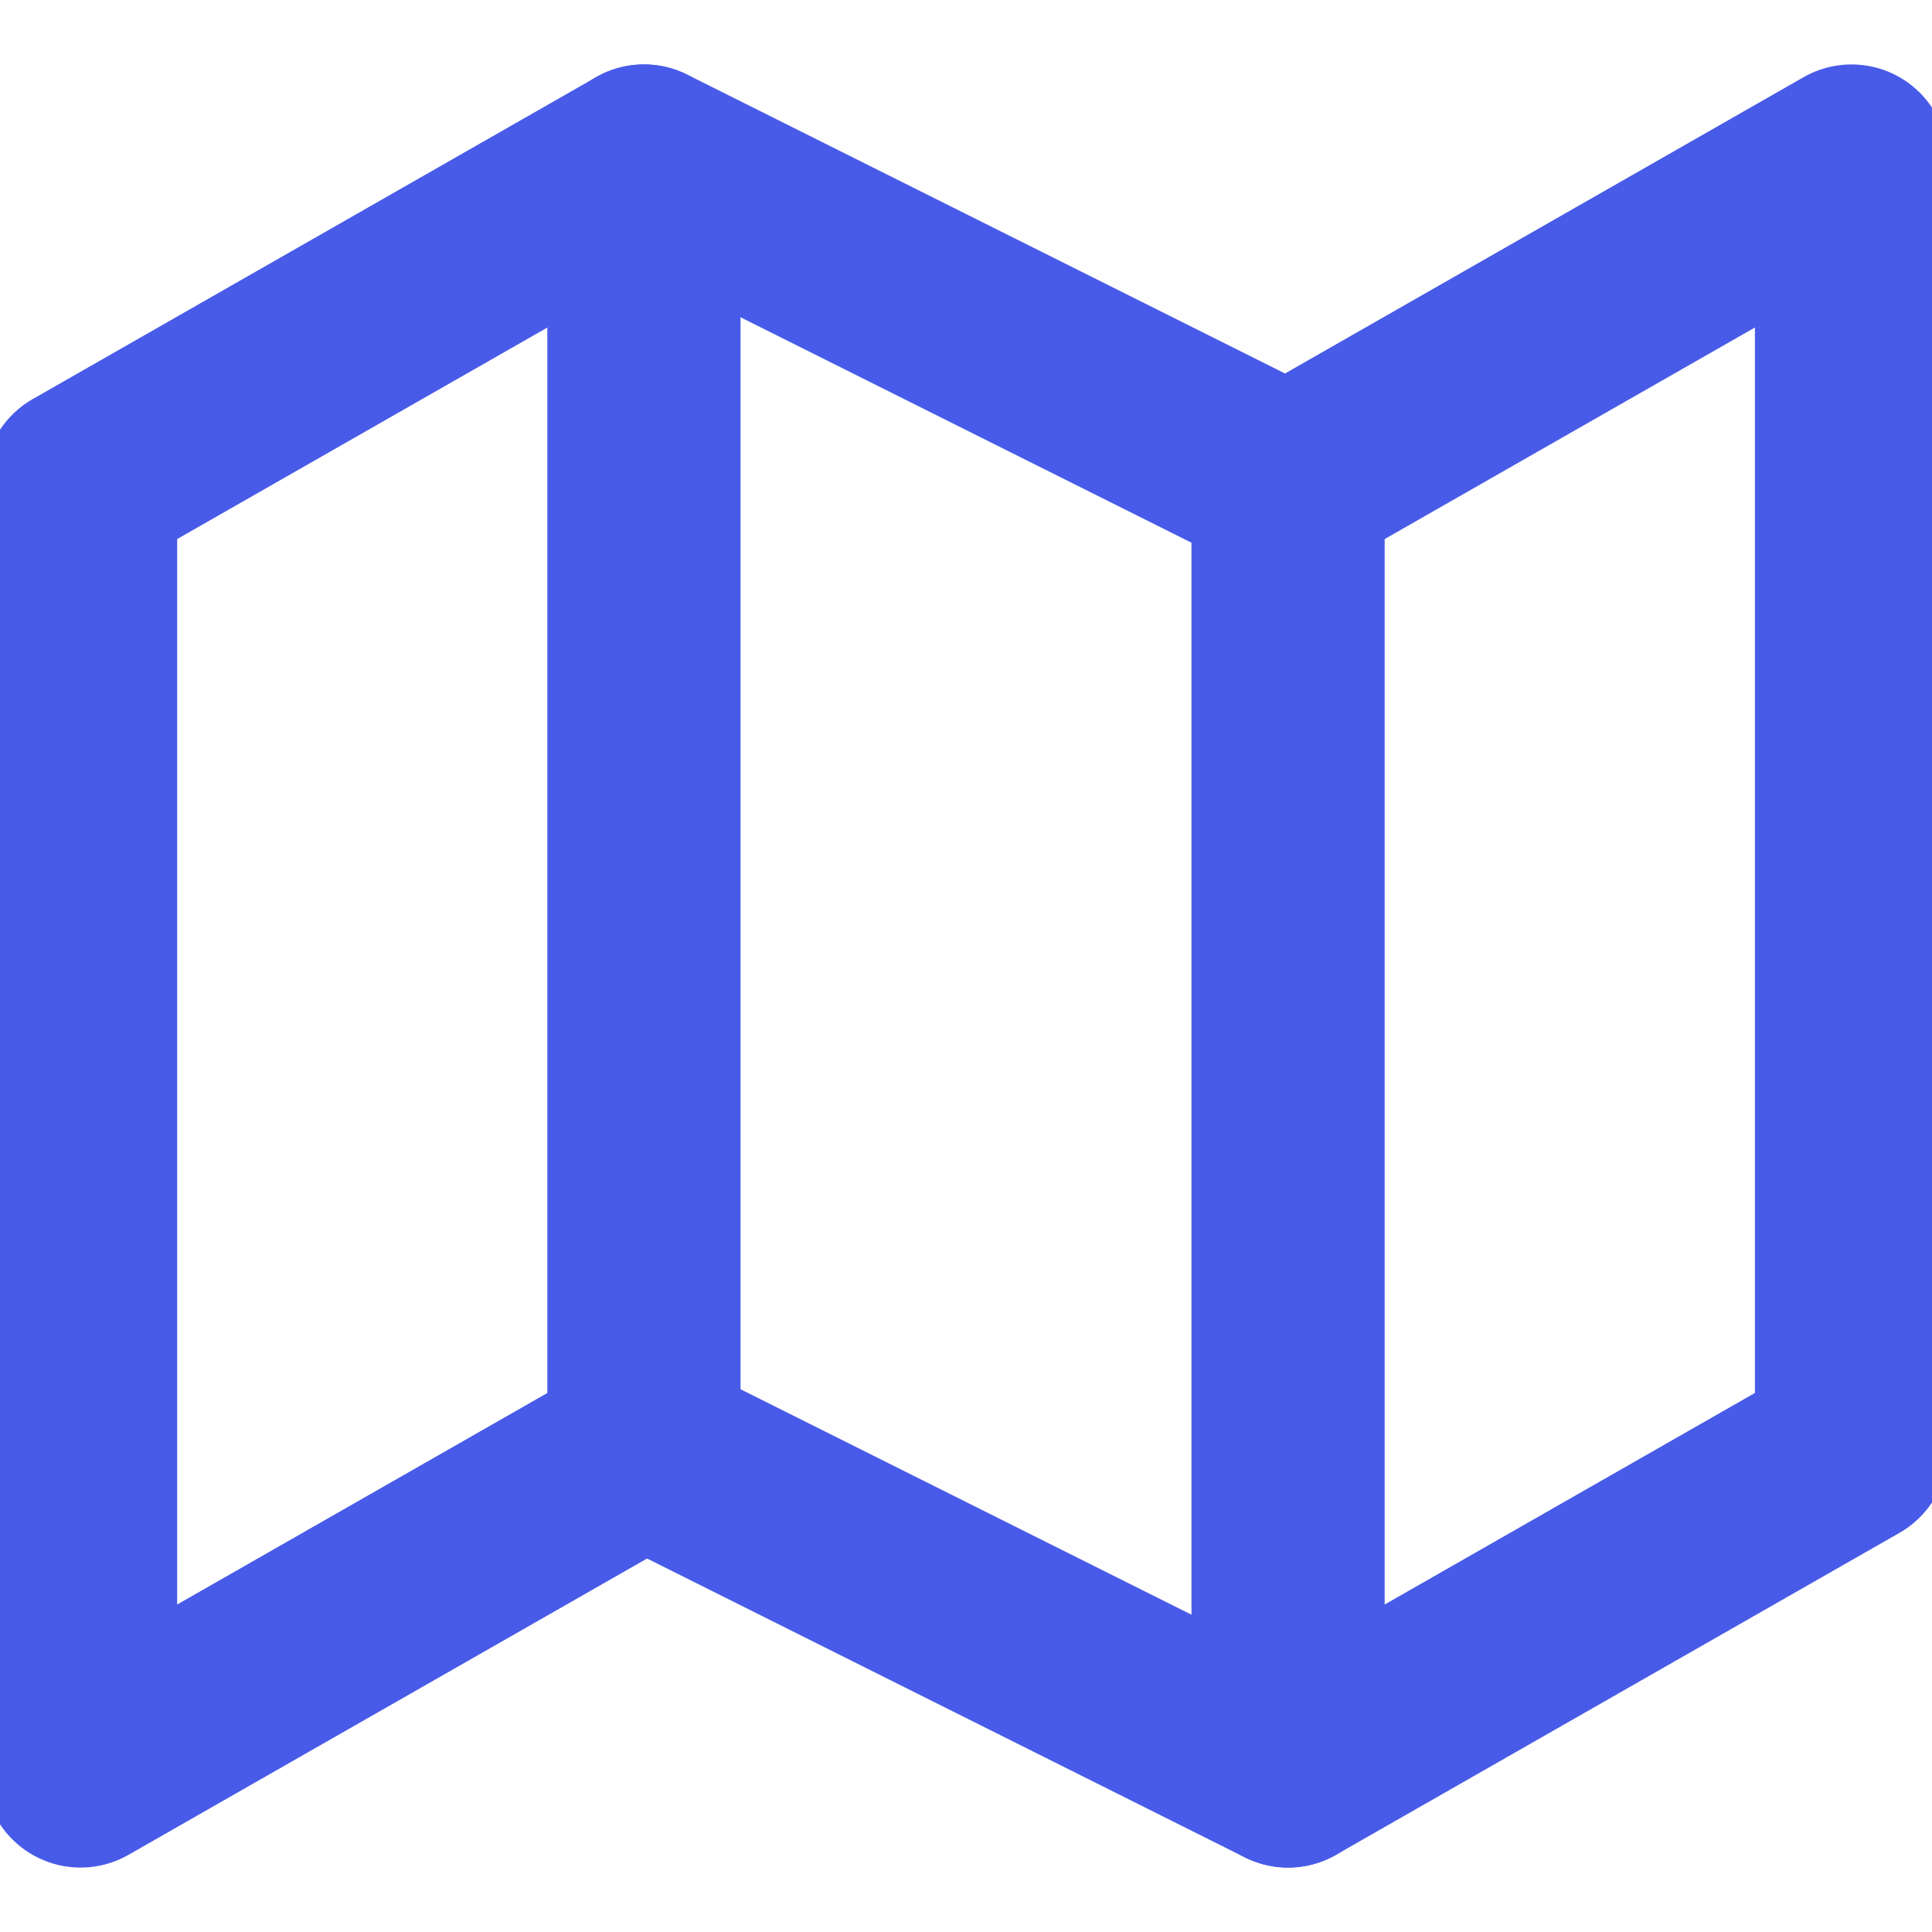 <svg width="20" height="20" viewBox="0 0 20 20" fill="none" xmlns="http://www.w3.org/2000/svg">
<g clip-path="url(#clip0_496_1990)">
<path d="M0.834 5V18.333L6.667 15L13.334 18.333L19.167 15V1.667L13.334 5L6.667 1.667L0.834 5Z" stroke="#485BE8" stroke-width="2" stroke-linecap="round" stroke-linejoin="round"/>
<path d="M6.666 1.667V15" stroke="#485BE8" stroke-width="2" stroke-linecap="round" stroke-linejoin="round"/>
<path d="M13.334 5V18.333" stroke="#485BE8" stroke-width="2" stroke-linecap="round" stroke-linejoin="round"/>
</g>
<defs>
<clipPath id="clip0_496_1990">
<rect width="20" height="20" fill="white"/>
</clipPath>
</defs>
</svg>
